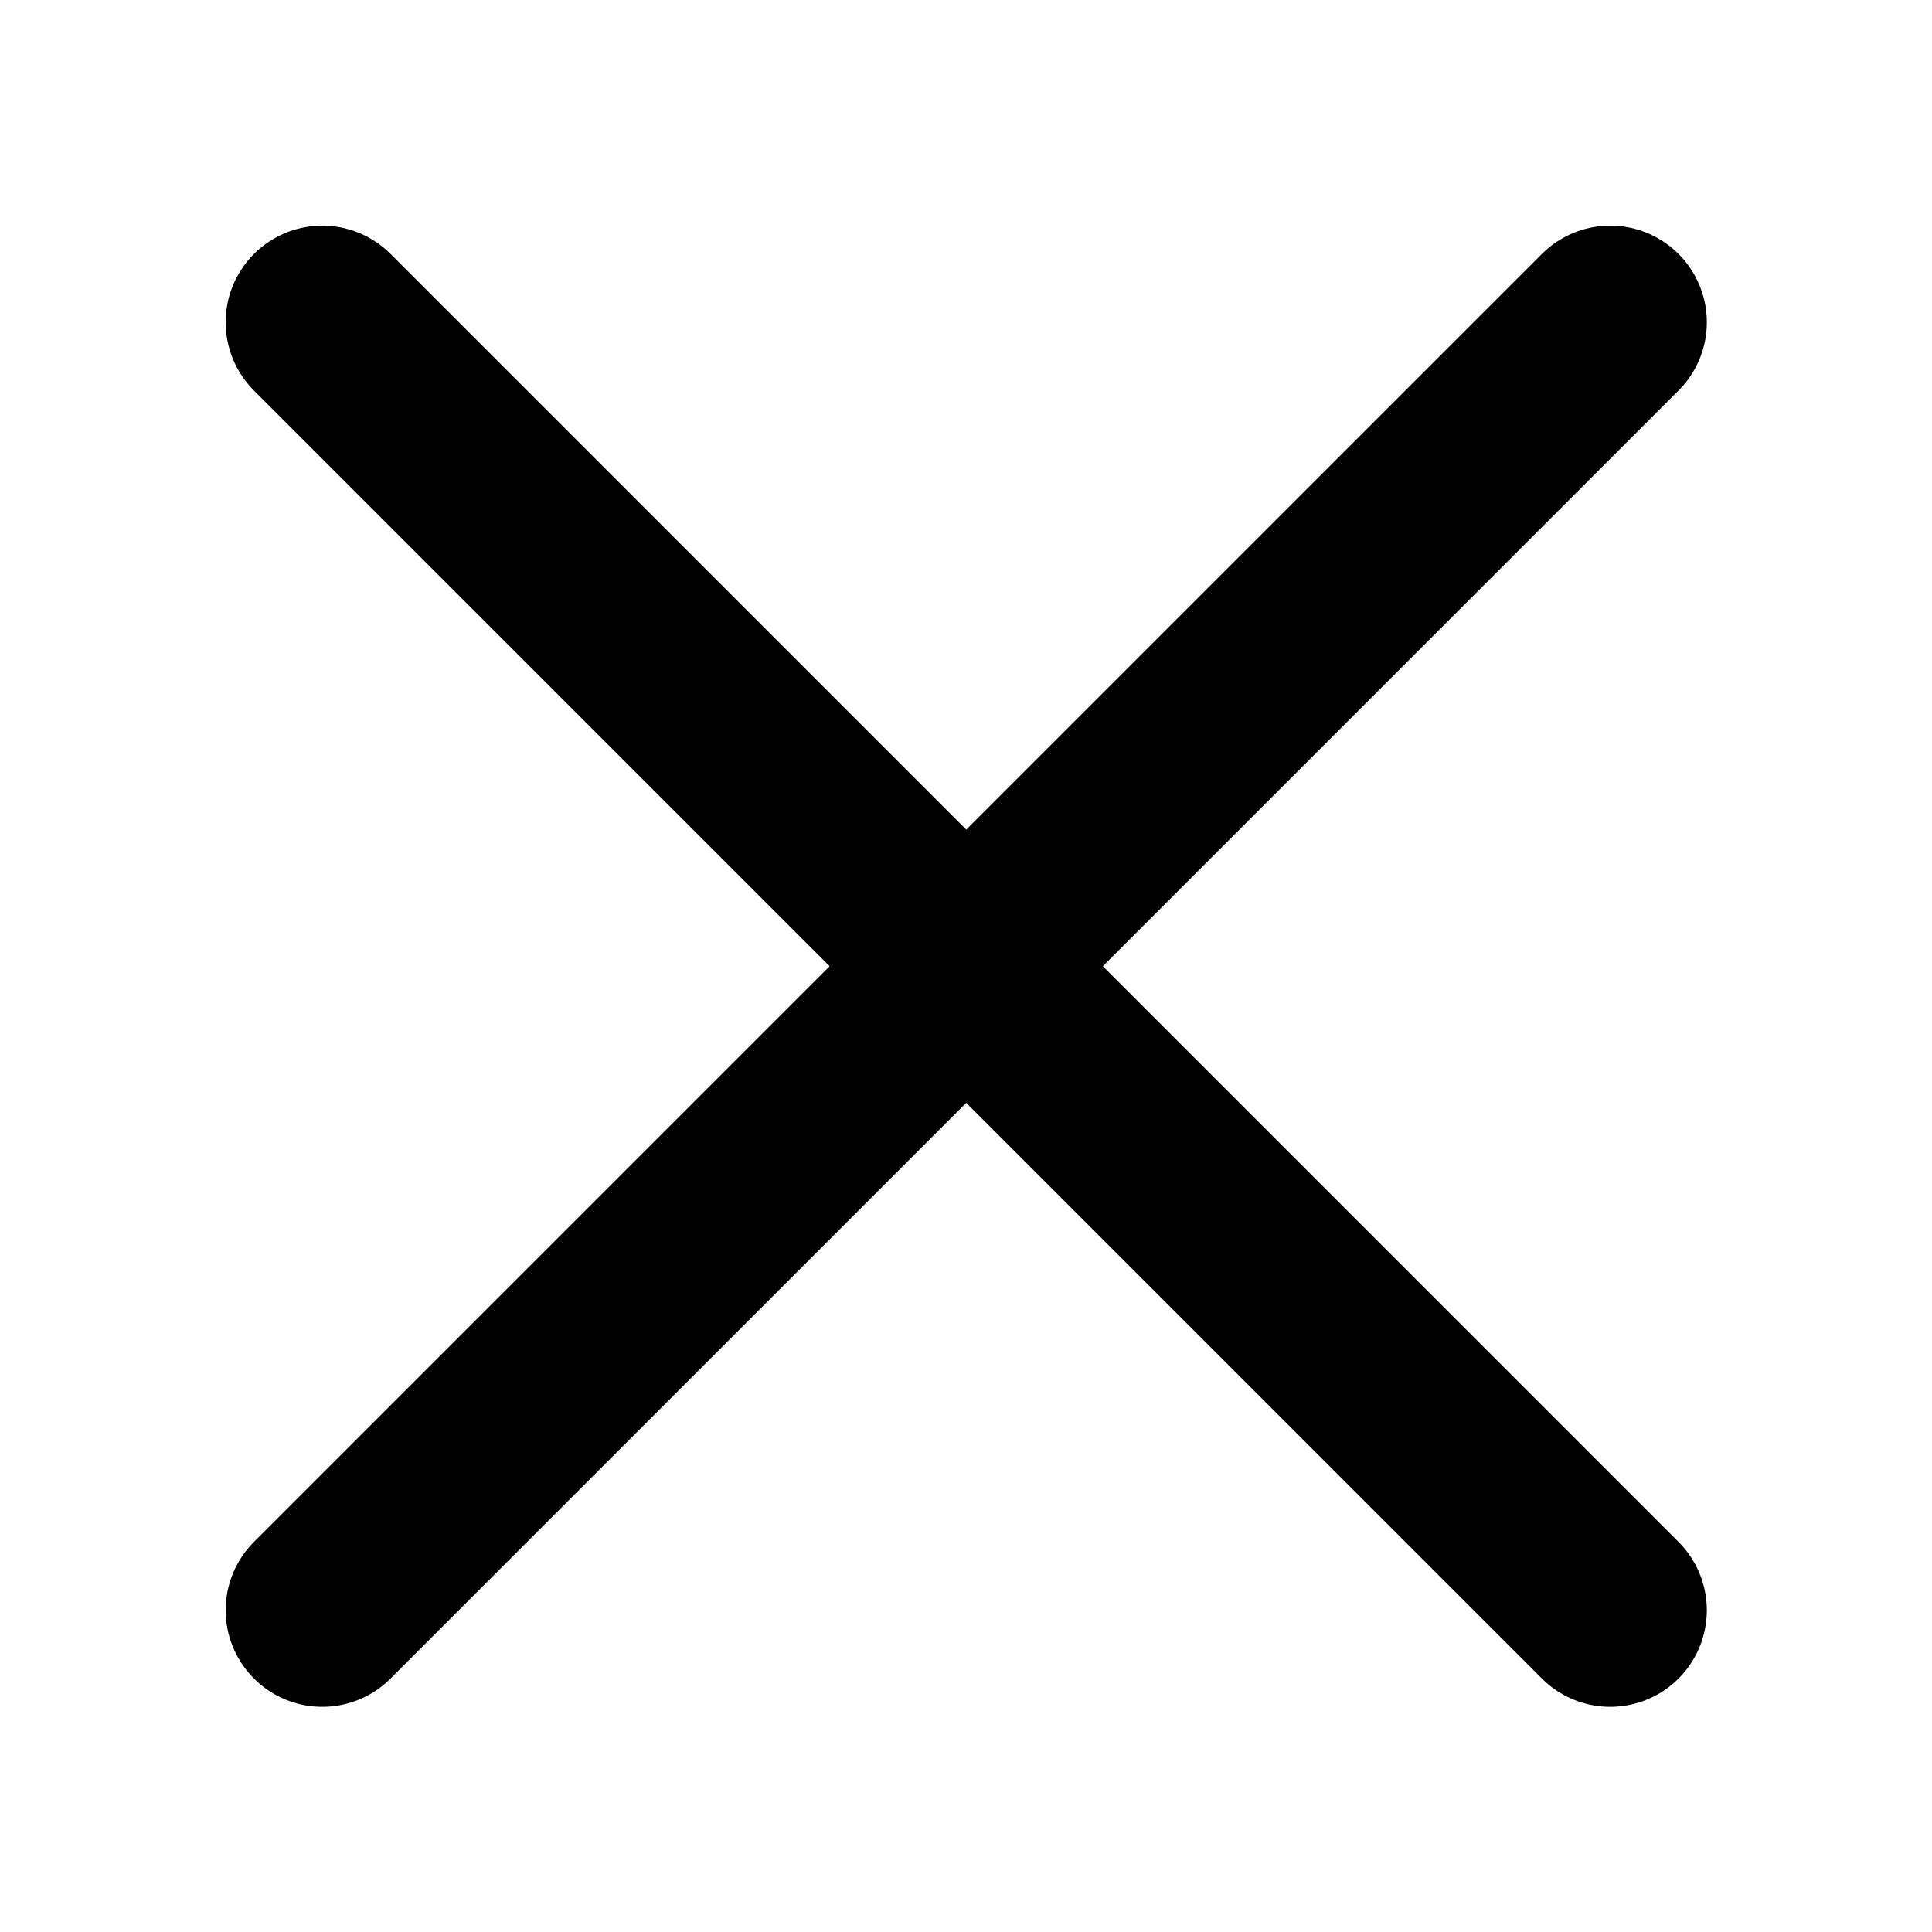 <svg width="20" height="20" viewBox="0 0 20 20" fill="none" xmlns="http://www.w3.org/2000/svg">
<path d="M16.669 16.669L3.336 3.336M16.669 3.336L3.336 16.669" stroke="black" stroke-width="2" stroke-linecap="round"/>
</svg>
